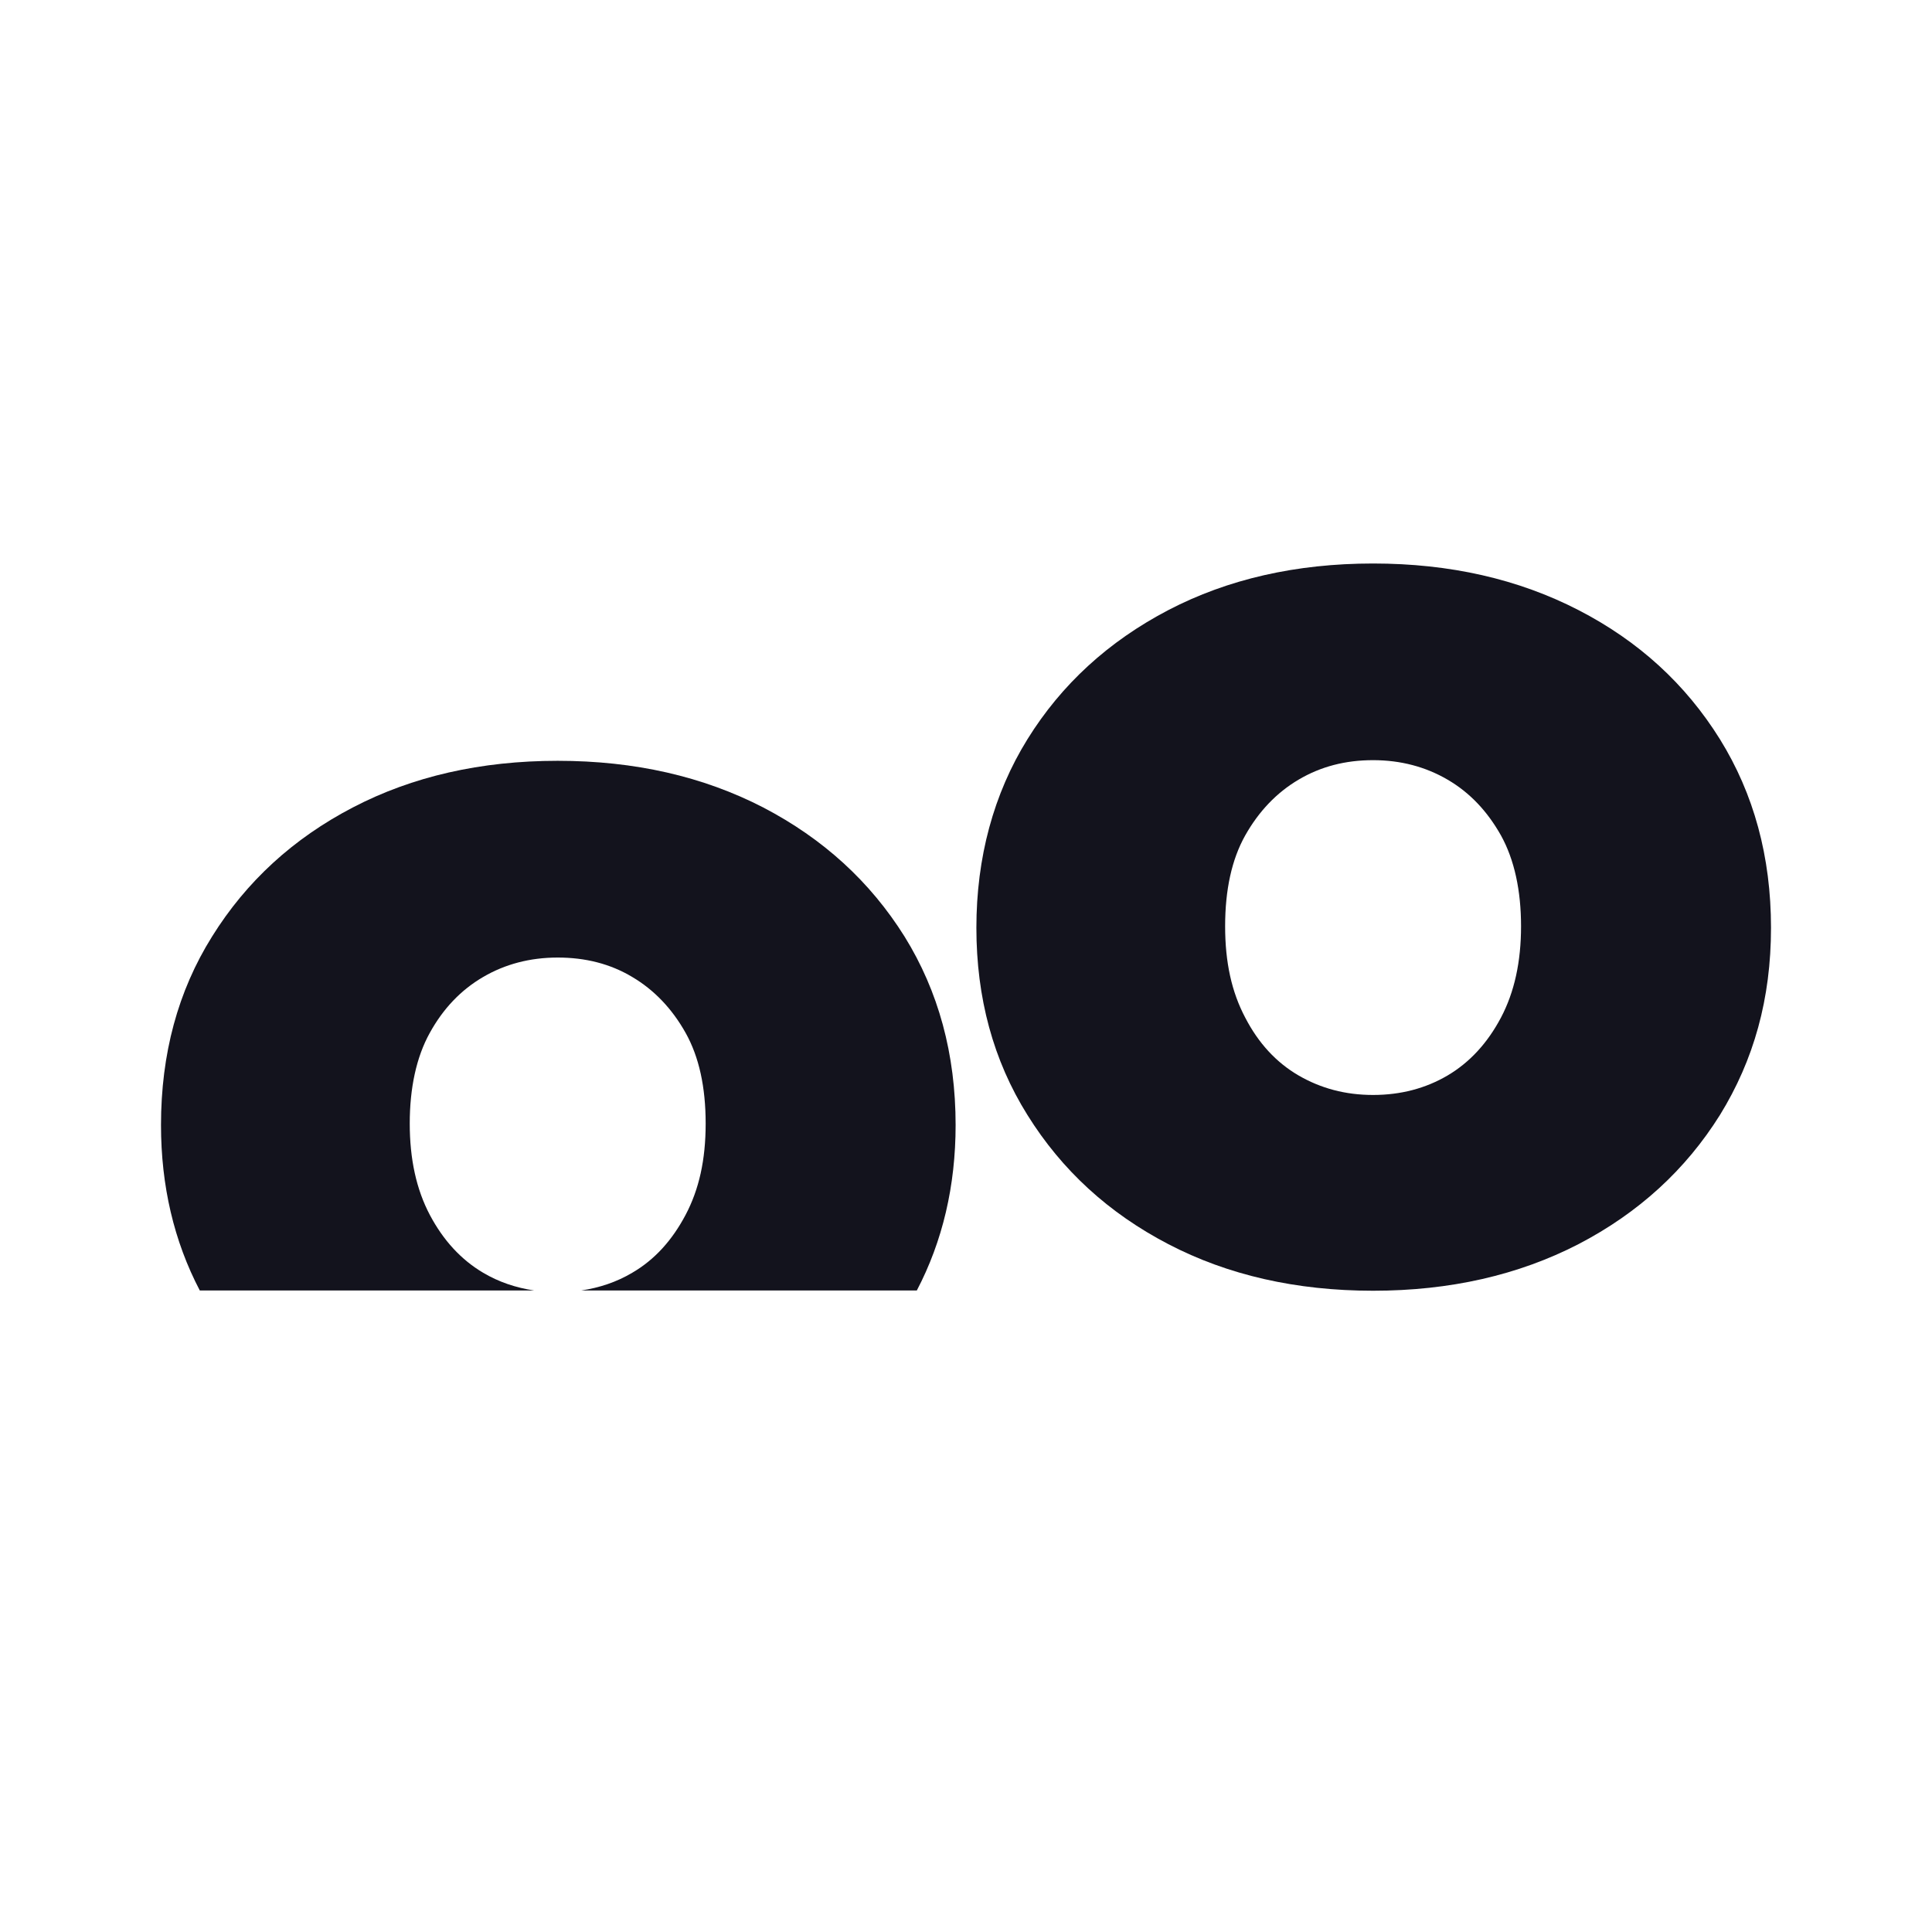 <svg width="24" height="24" viewBox="0 0 24 24" fill="none" xmlns="http://www.w3.org/2000/svg">
<path d="M17.057 16.034C16.101 16.034 15.252 15.84 14.513 15.455C13.773 15.07 13.19 14.536 12.764 13.852C12.338 13.172 12.129 12.395 12.129 11.525C12.129 10.654 12.342 9.862 12.764 9.182C13.186 8.502 13.769 7.968 14.513 7.579C15.252 7.194 16.101 7 17.057 7C18.013 7 18.862 7.194 19.609 7.579C20.356 7.964 20.939 8.498 21.365 9.182C21.787 9.862 22 10.643 22 11.525C22 12.406 21.787 13.168 21.365 13.852C20.939 14.532 20.356 15.066 19.609 15.455C18.862 15.84 18.013 16.034 17.057 16.034ZM17.057 13.602C17.401 13.602 17.711 13.52 17.984 13.359C18.256 13.198 18.477 12.959 18.645 12.642C18.813 12.324 18.895 11.947 18.895 11.506C18.895 11.065 18.813 10.68 18.645 10.377C18.477 10.079 18.26 9.847 17.984 9.686C17.711 9.526 17.401 9.443 17.057 9.443C16.713 9.443 16.407 9.522 16.13 9.686C15.858 9.847 15.637 10.079 15.469 10.377C15.301 10.676 15.219 11.054 15.219 11.506C15.219 11.958 15.301 12.324 15.469 12.642C15.633 12.959 15.854 13.198 16.13 13.359C16.407 13.52 16.713 13.602 17.057 13.602Z" fill="#13131D"/>
<path d="M6.637 16.031C6.409 15.997 6.196 15.926 6.001 15.81C5.729 15.649 5.508 15.41 5.34 15.093C5.172 14.775 5.09 14.398 5.09 13.957C5.09 13.516 5.172 13.131 5.34 12.829C5.505 12.53 5.725 12.298 6.001 12.137C6.274 11.977 6.584 11.895 6.928 11.895C7.272 11.895 7.582 11.973 7.855 12.137C8.127 12.298 8.348 12.53 8.516 12.829C8.684 13.128 8.766 13.505 8.766 13.957C8.766 14.409 8.684 14.775 8.516 15.093C8.348 15.41 8.131 15.649 7.855 15.81C7.66 15.926 7.447 15.997 7.219 16.031H11.389C11.71 15.418 11.871 14.73 11.871 13.976C11.871 13.094 11.658 12.313 11.236 11.633C10.81 10.953 10.227 10.419 9.48 10.03C8.733 9.645 7.885 9.451 6.928 9.451C5.972 9.451 5.123 9.645 4.384 10.03C3.644 10.415 3.061 10.949 2.635 11.633C2.209 12.313 2 13.094 2 13.976C2 14.73 2.161 15.418 2.482 16.031H6.637Z" fill="#13131D"/>
</svg>
